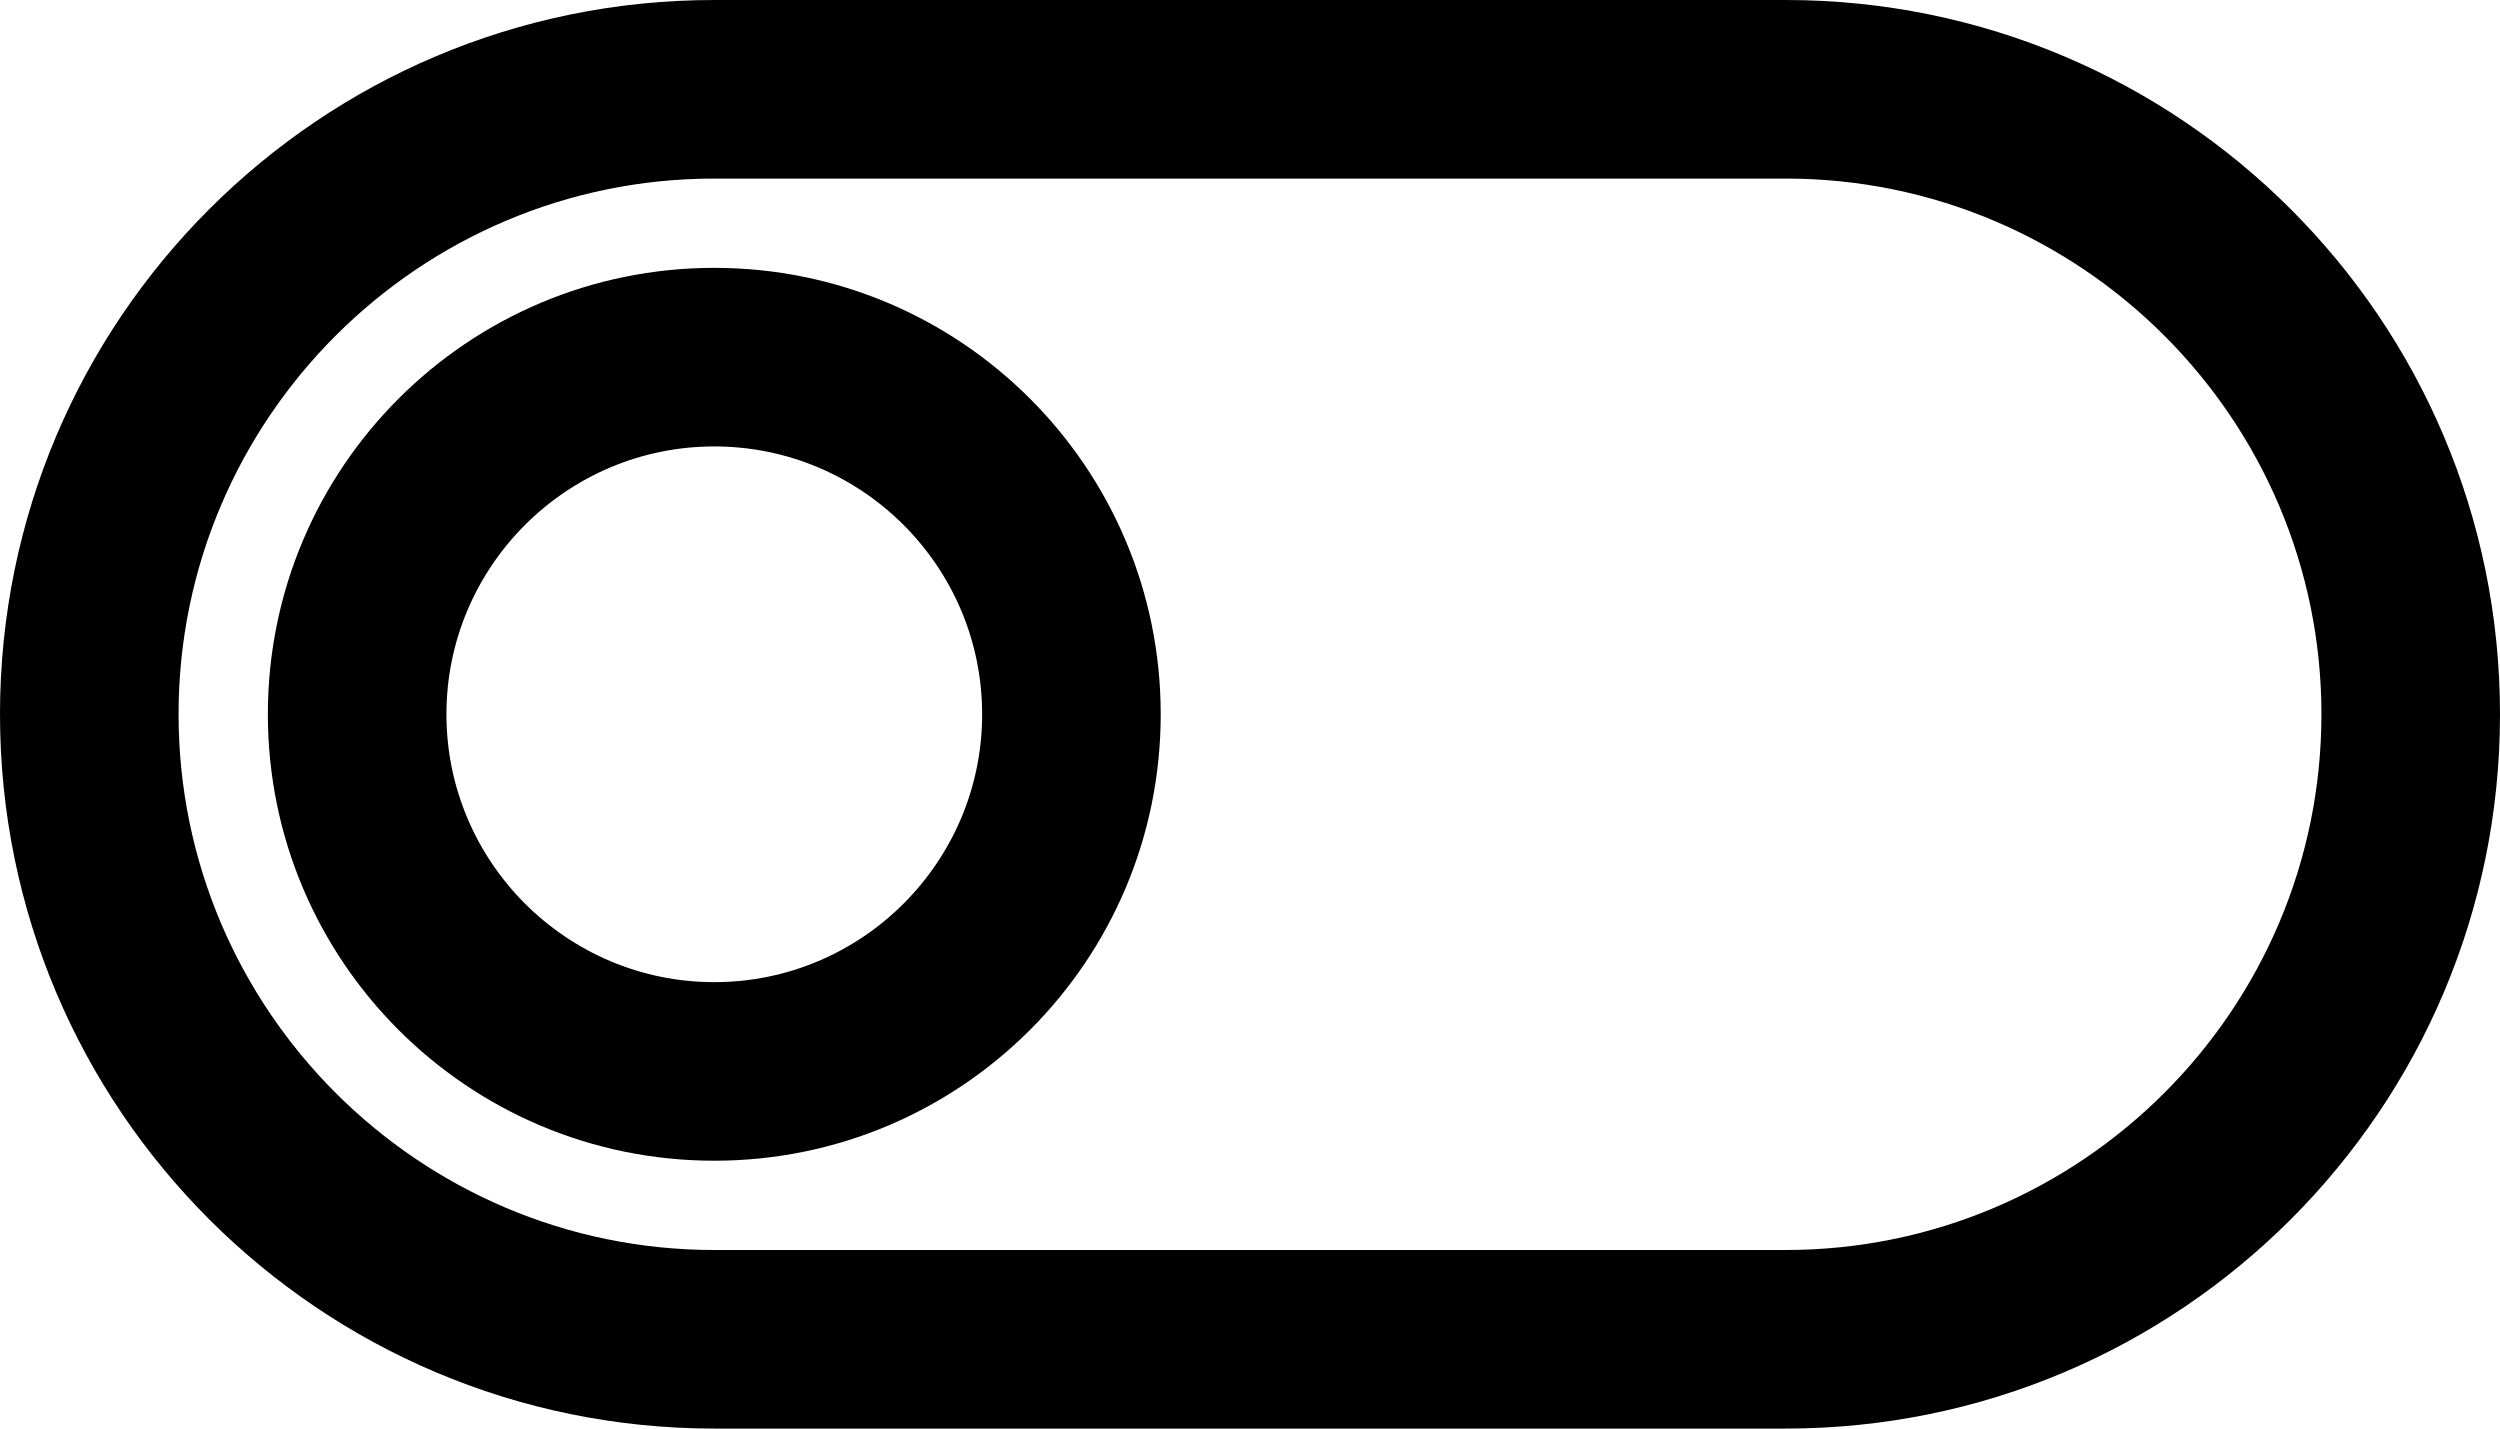 <svg xmlns="http://www.w3.org/2000/svg" viewBox="0 0 448 256"><path d="M320 32c52.934 0 96 43.065 96 96s-43.066 96-96 96H128c-52.935 0-96-43.065-96-96s43.065-96 96-96h192m0-32H128C57.308 0 0 57.308 0 128s57.308 128 128 128h192c70.692 0 128-57.308 128-128S390.692 0 320 0z"/><path d="M128 80c26.467 0 48 21.533 48 48s-21.533 48-48 48-48-21.533-48-48 21.533-48 48-48m0-32c-44.183 0-80 35.817-80 80s35.817 80 80 80 80-35.817 80-80-35.817-80-80-80z"/></svg>